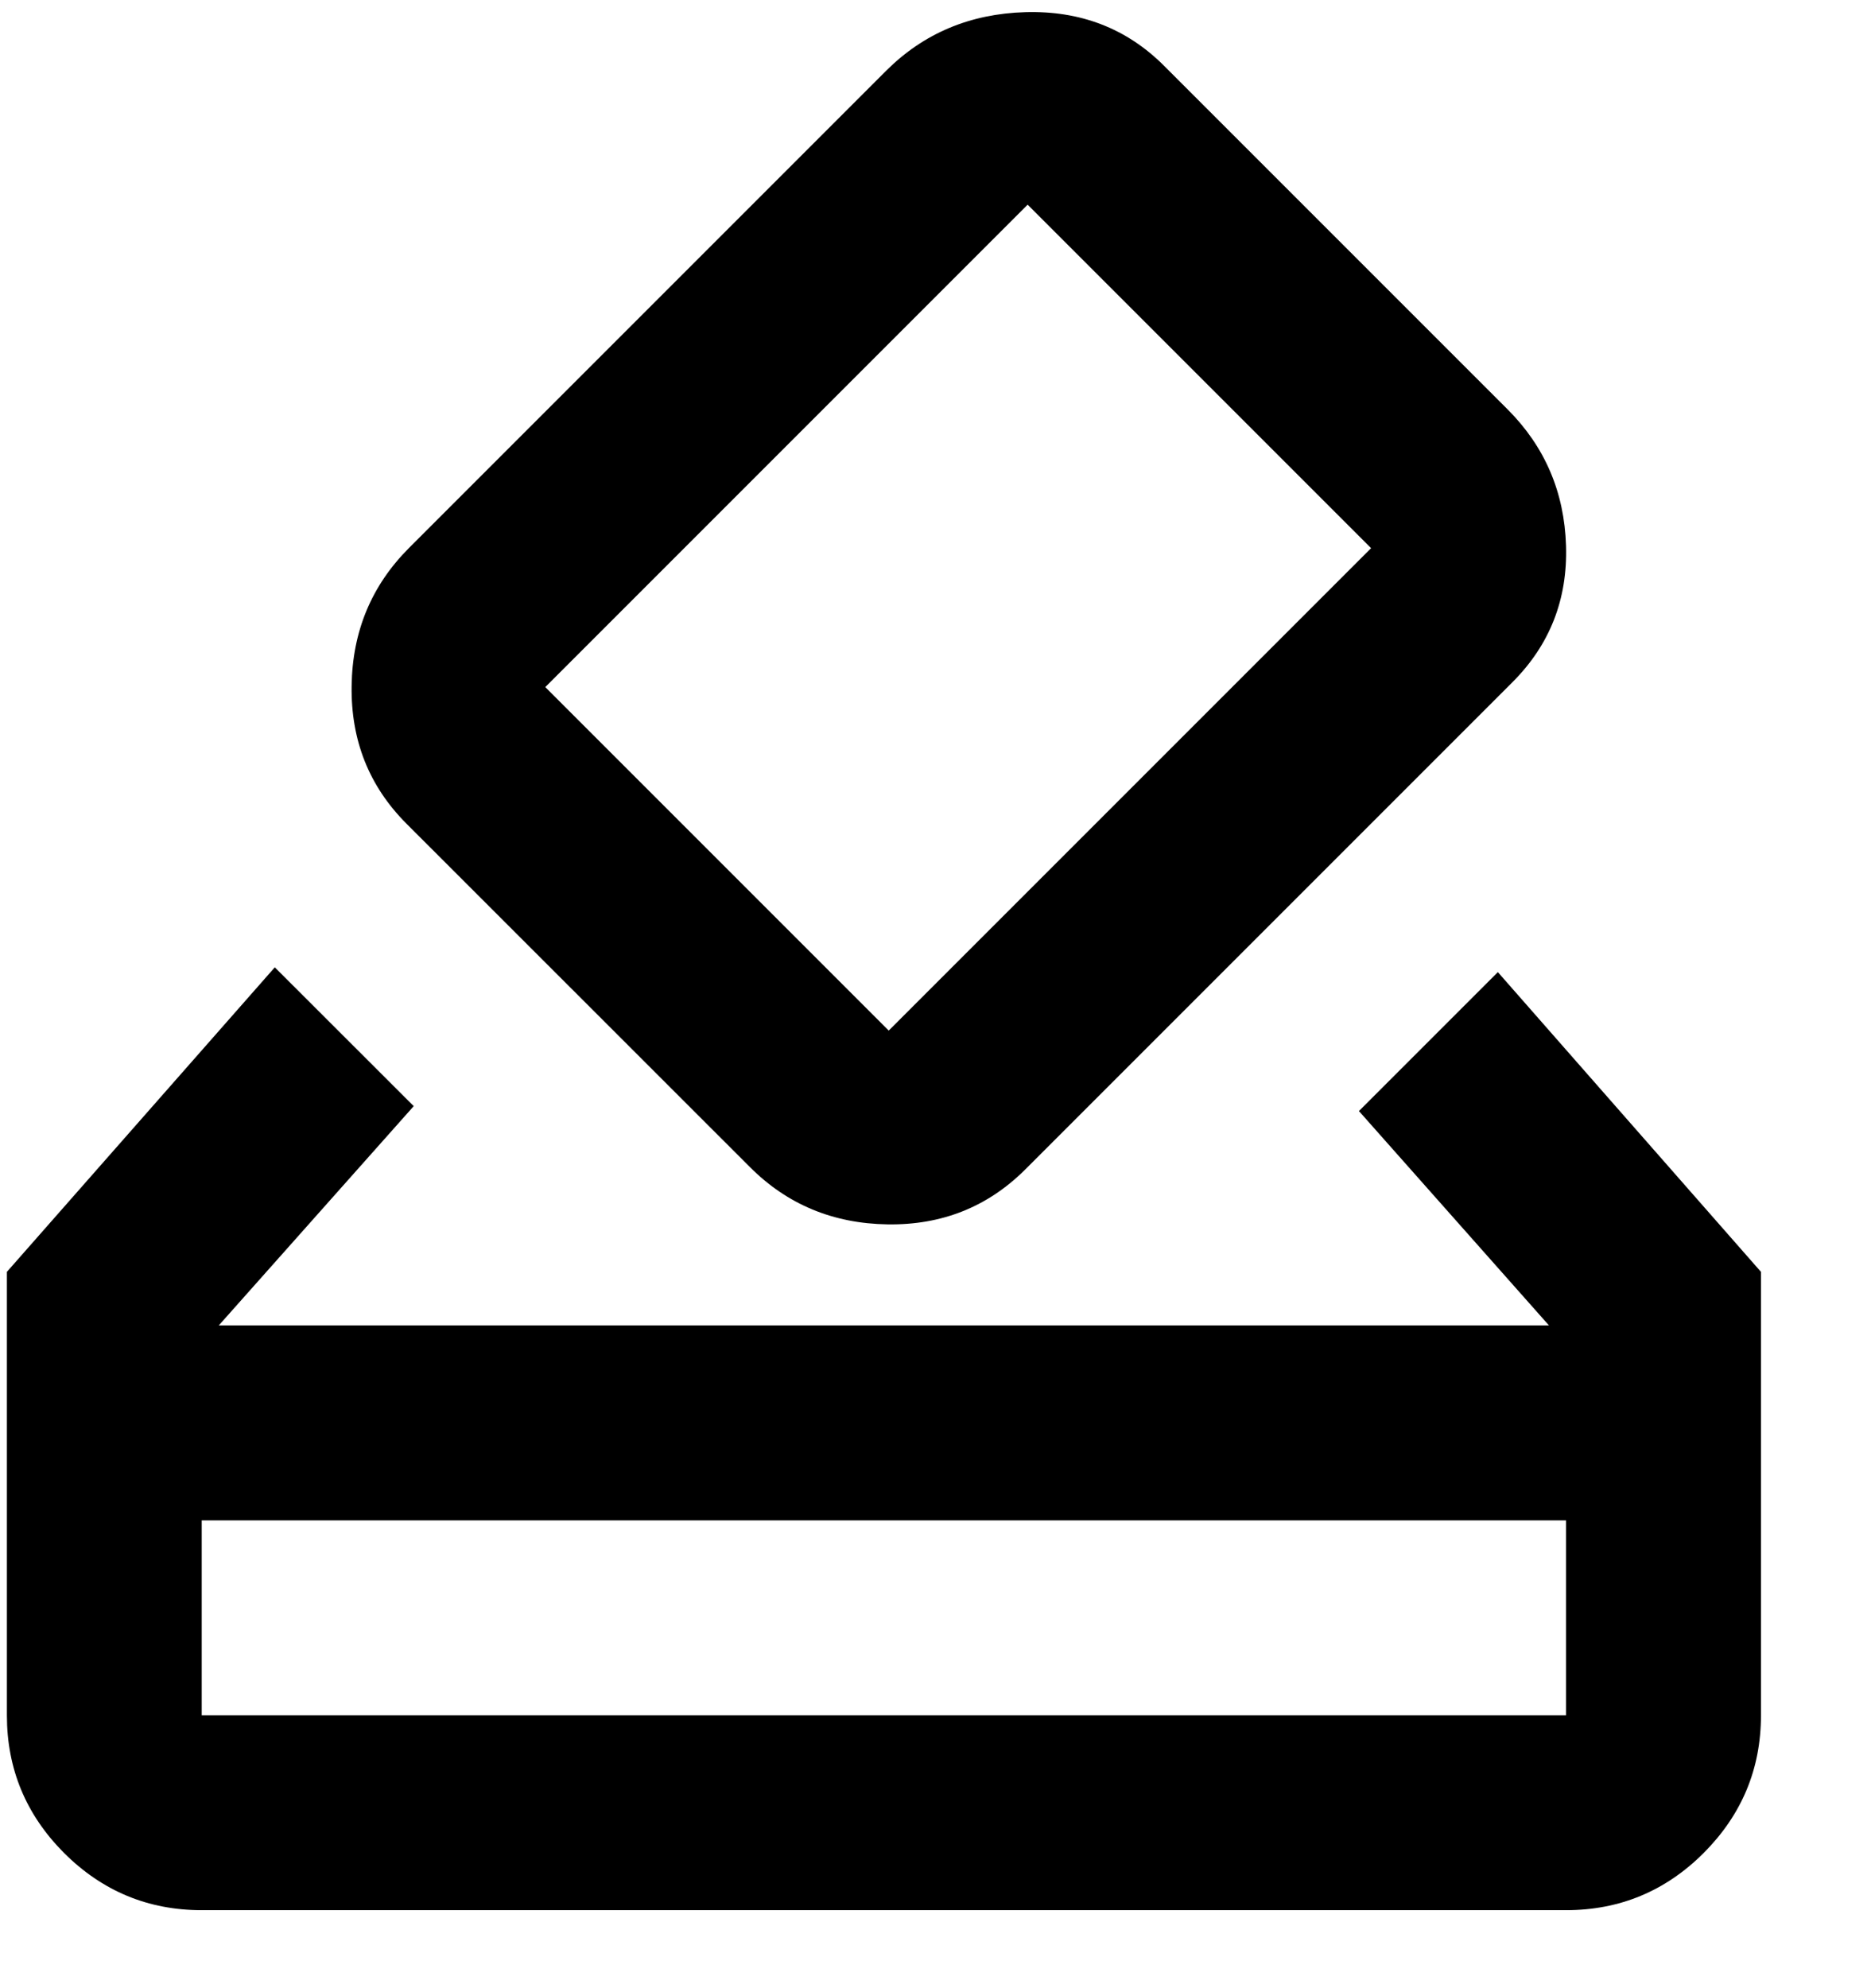 <svg width="16" height="17" viewBox="0 0 16 17" xmlns="http://www.w3.org/2000/svg">
<path d="M1.725 16.333C1.267 16.333 0.875 16.17 0.548 15.844C0.222 15.517 0.059 15.125 0.059 14.667V10.875L2.35 8.271L3.538 9.458L1.871 11.333H13.246L11.621 9.5L12.809 8.312L15.059 10.875V14.667C15.059 15.125 14.895 15.517 14.569 15.844C14.243 16.17 13.85 16.333 13.392 16.333H1.725ZM1.725 14.667H13.392V13H1.725V14.667ZM6.413 9.979L3.475 7.042C3.156 6.722 3 6.33 3.007 5.865C3.013 5.399 3.177 5.007 3.496 4.687L7.579 0.604C7.899 0.285 8.295 0.118 8.767 0.104C9.239 0.09 9.635 0.243 9.954 0.562L12.892 3.5C13.211 3.819 13.378 4.208 13.392 4.667C13.406 5.125 13.253 5.514 12.934 5.833L8.767 10C8.447 10.319 8.055 10.476 7.59 10.469C7.125 10.462 6.732 10.299 6.413 9.979ZM11.725 4.687L8.788 1.75L4.663 5.875L7.6 8.812L11.725 4.687Z"/>
</svg>
